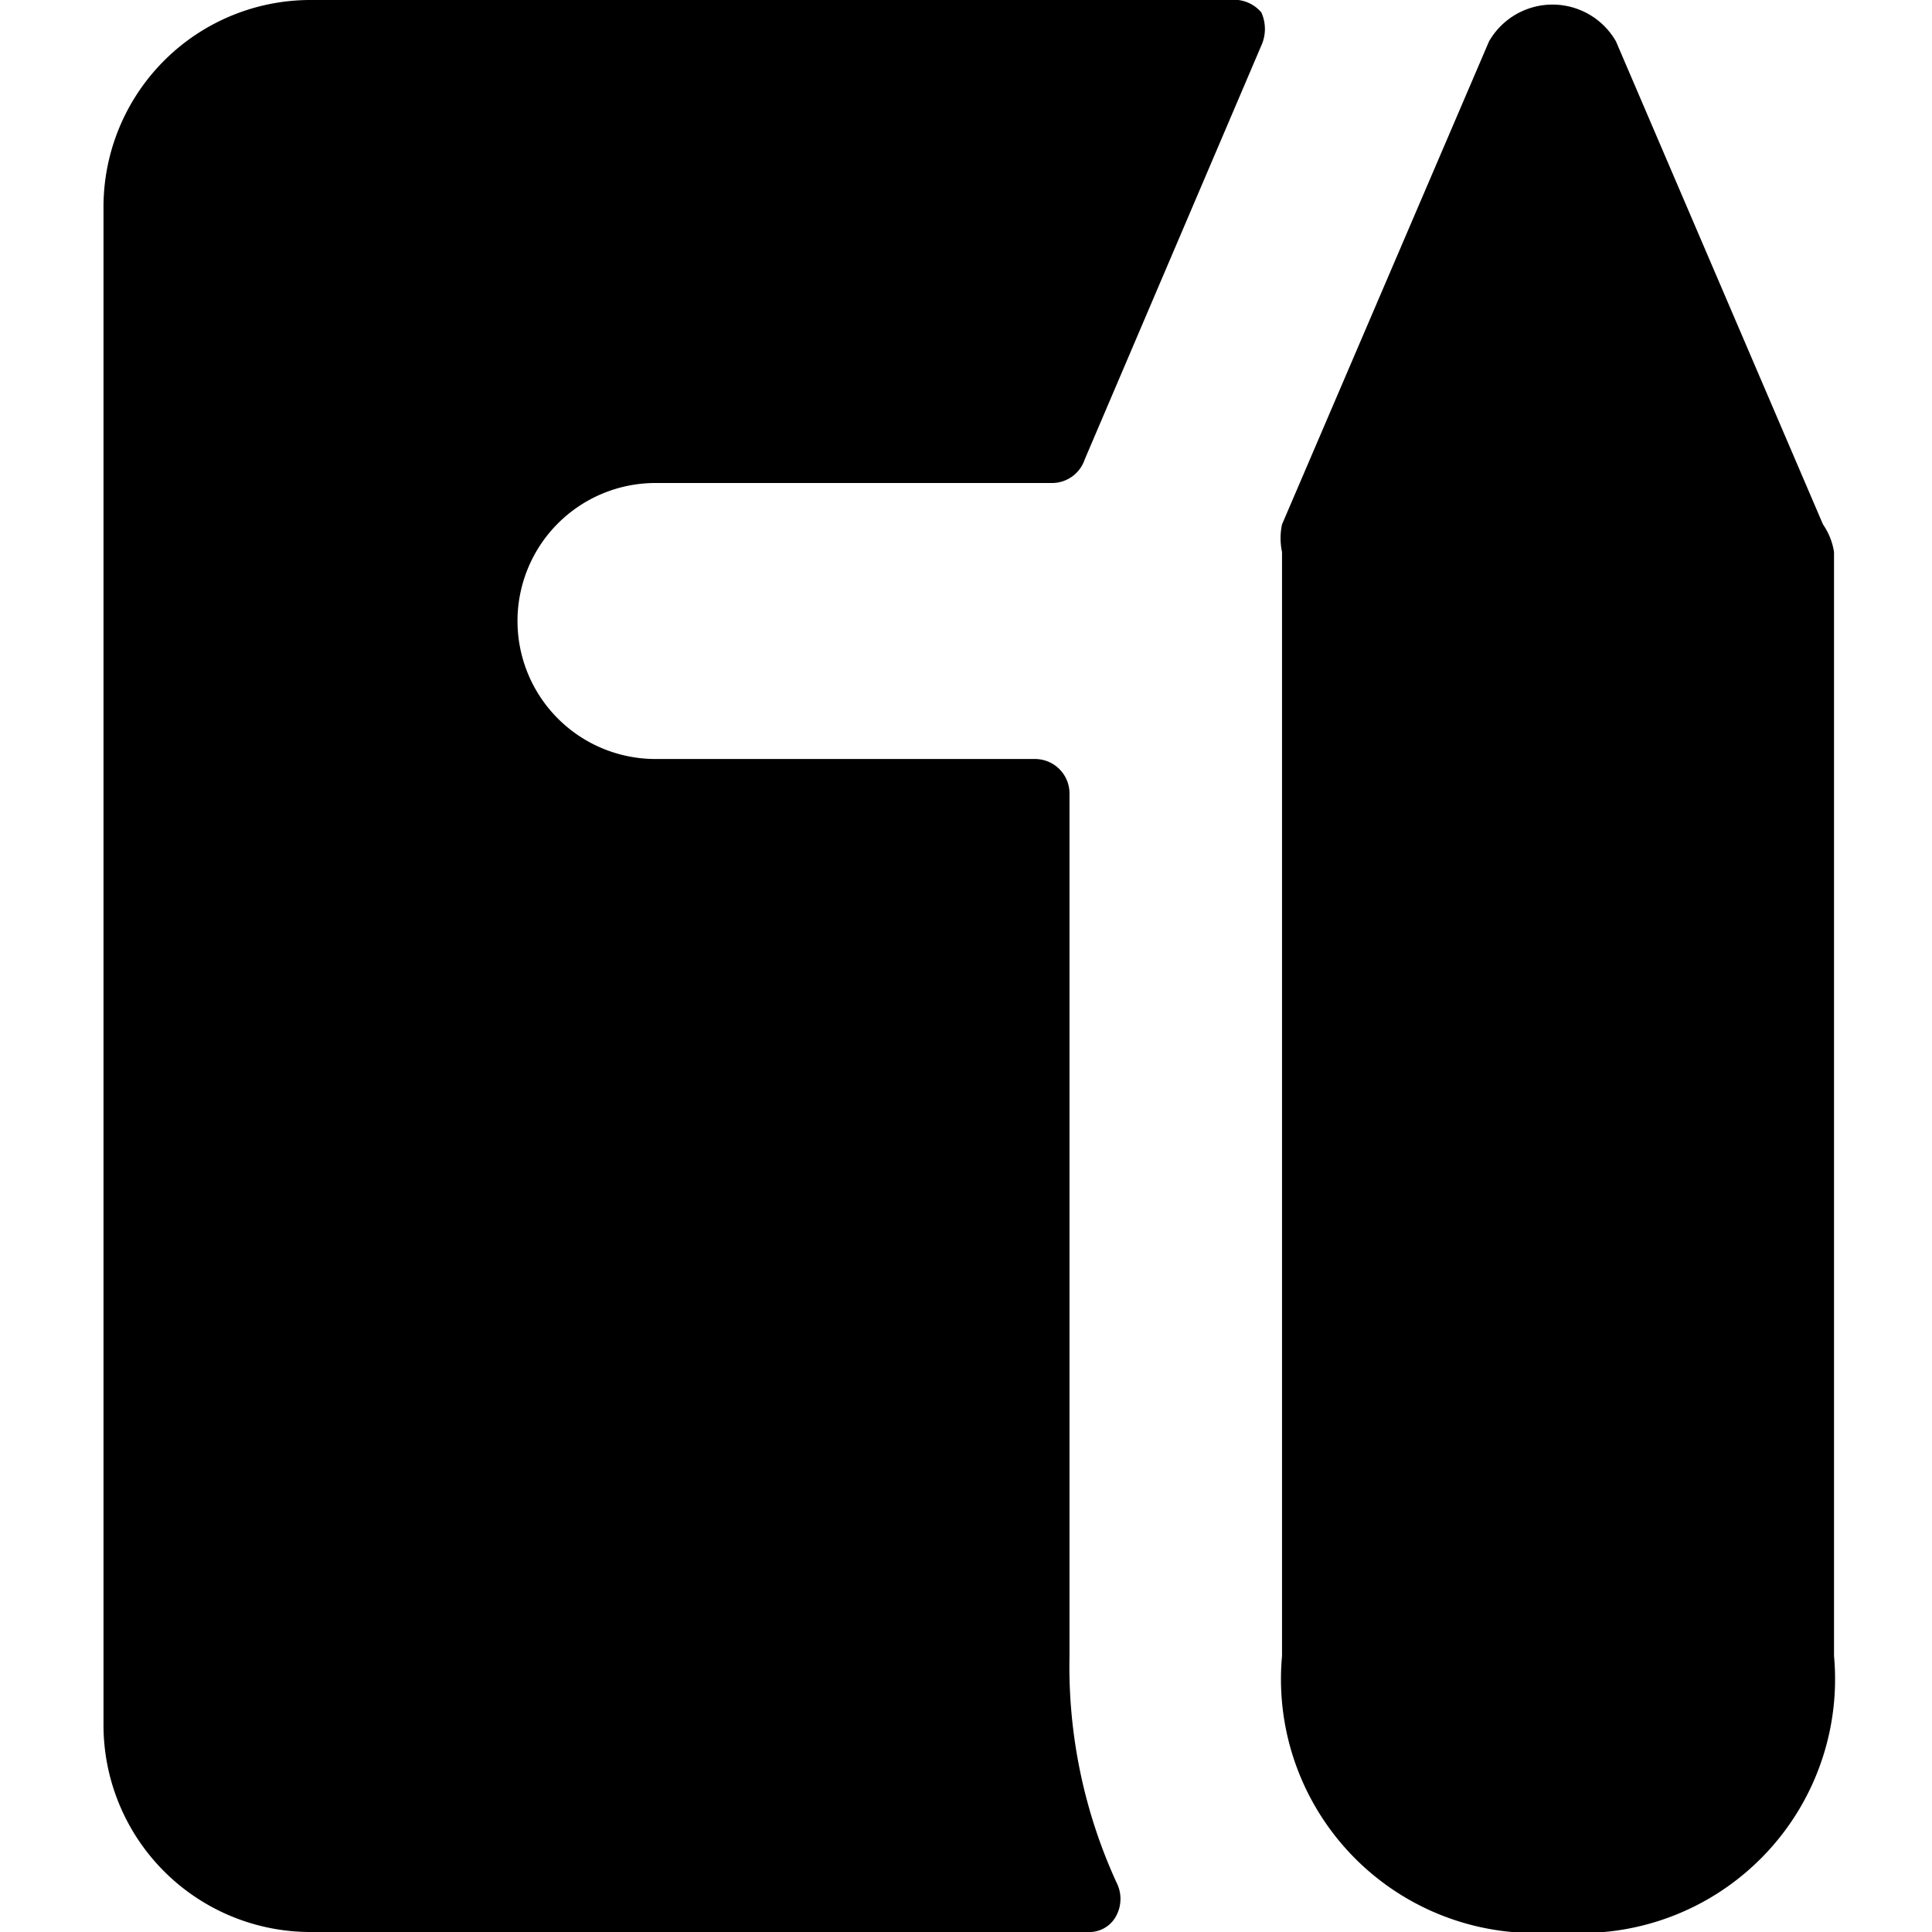 <svg xmlns="http://www.w3.org/2000/svg" viewBox="0 0 140 140" fill="currentColor">

    <g transform="matrix(10,0,0,10,0,0)">
        <g>
            <path d="M13.21,3.8,11.71.3a.53.53,0,0,0-.92,0L9.29,3.8a.48.48,0,0,0,0,.2v8a1.84,1.84,0,0,0,2,2,1.84,1.84,0,0,0,2-2V4A.48.48,0,0,0,13.21,3.8Z"
            ></path>
            <path d="M7.75,5.75A.25.25,0,0,0,7.5,5.5H4.75a1,1,0,0,1,0-2H7.63a.25.25,0,0,0,.23-.17l1.28-3a.29.29,0,0,0,0-.24A.26.26,0,0,0,8.91,0H2.25A1.5,1.5,0,0,0,.75,1.5v11A1.5,1.5,0,0,0,2.25,14H7.88a.22.22,0,0,0,.21-.12.26.26,0,0,0,0-.24A3.76,3.76,0,0,1,7.75,12Z"
            ></path>
        </g>
    </g>
</svg>